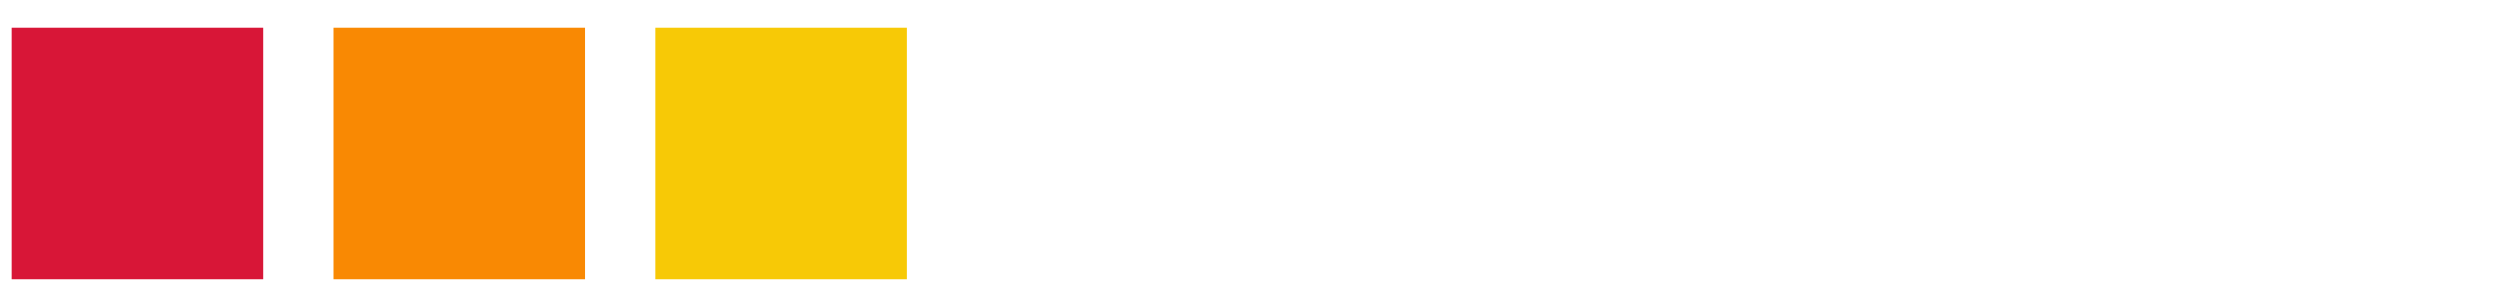 <svg id="Layer_1" data-name="Layer 1" xmlns="http://www.w3.org/2000/svg" viewBox="0 0 289.496 35.081"><defs><style>.cls-1{fill:#f7c906;}.cls-2{fill:#f98903;}.cls-3{fill:#d81637;}</style></defs><title>SIG-security-colors-accent</title><rect class="cls-1" x="75.887" y="3.21" width="29.127" height="29.127"/><rect class="cls-2" x="38.619" y="3.21" width="29.127" height="29.127"/><rect class="cls-3" x="1.351" y="3.21" width="29.127" height="29.127"/></svg>